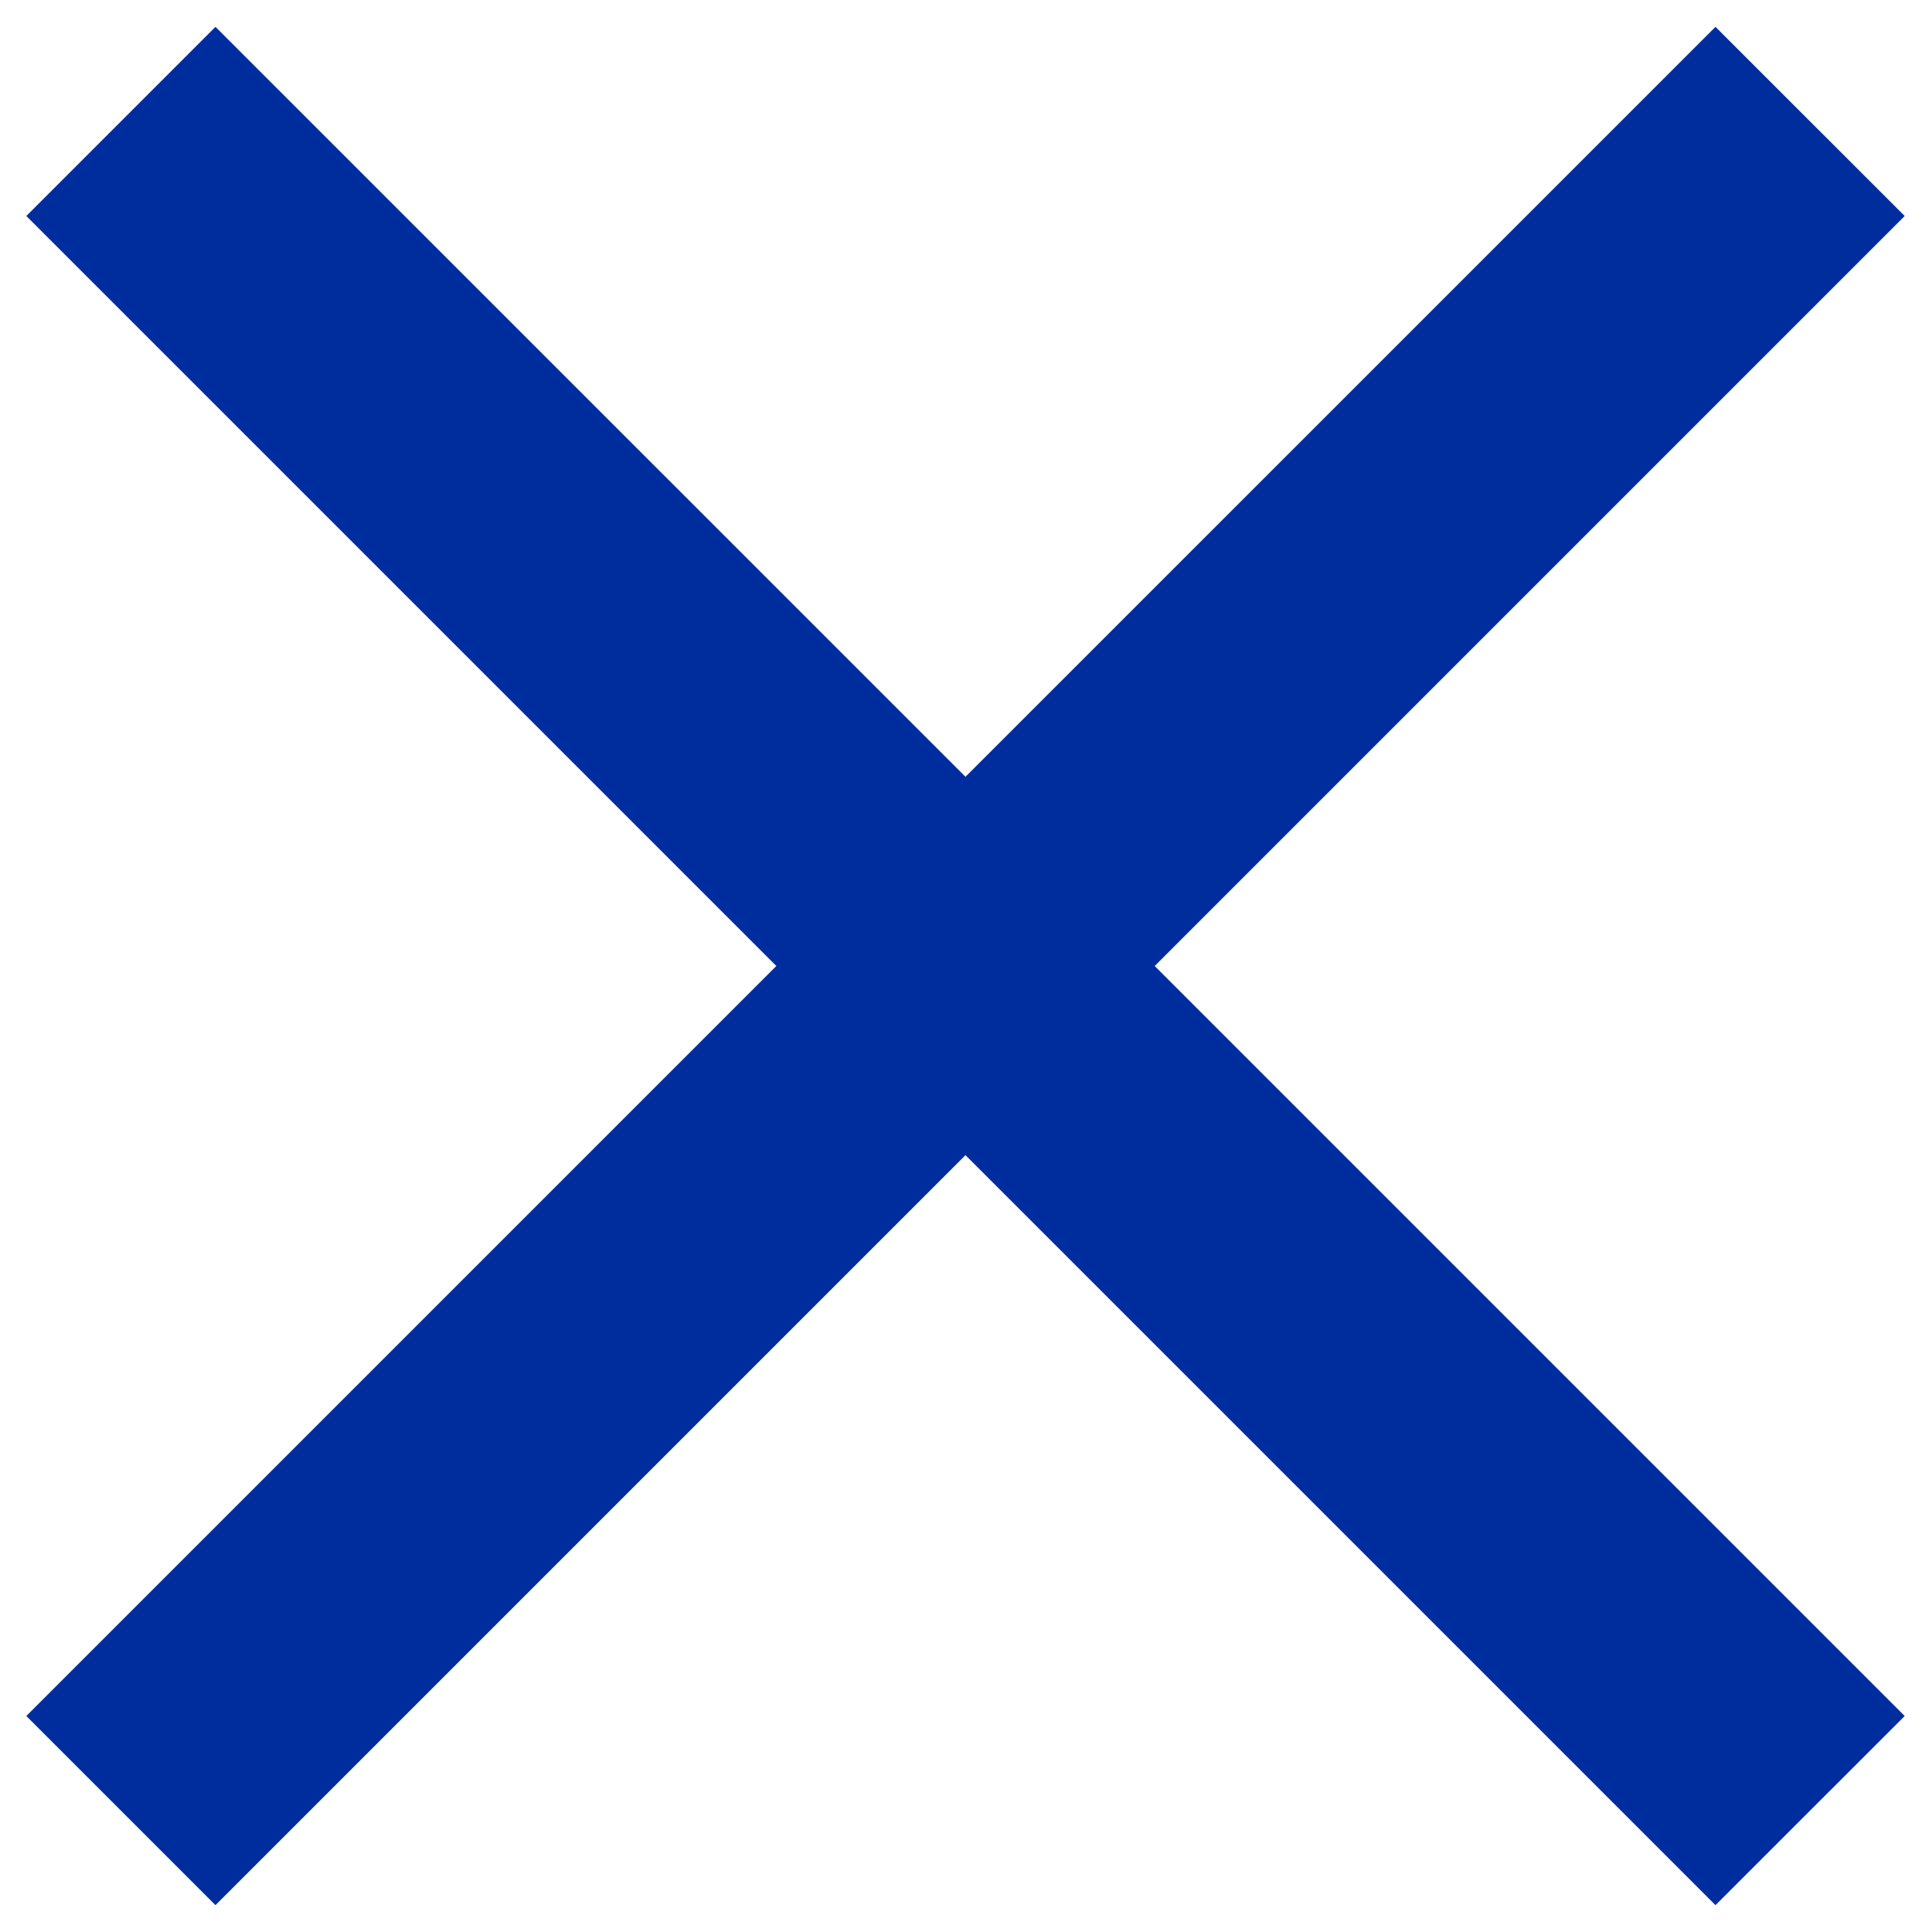 <svg width="30" height="30" viewBox="0 0 30 30" fill="none" xmlns="http://www.w3.org/2000/svg">
<path d="M29.576 3.354L26.638 0.417L14.992 12.062L3.346 0.417L0.409 3.354L12.055 15L0.409 26.646L3.346 29.583L14.992 17.937L26.638 29.583L29.576 26.646L17.93 15L29.576 3.354Z" fill="#002D9E"/>
</svg>
